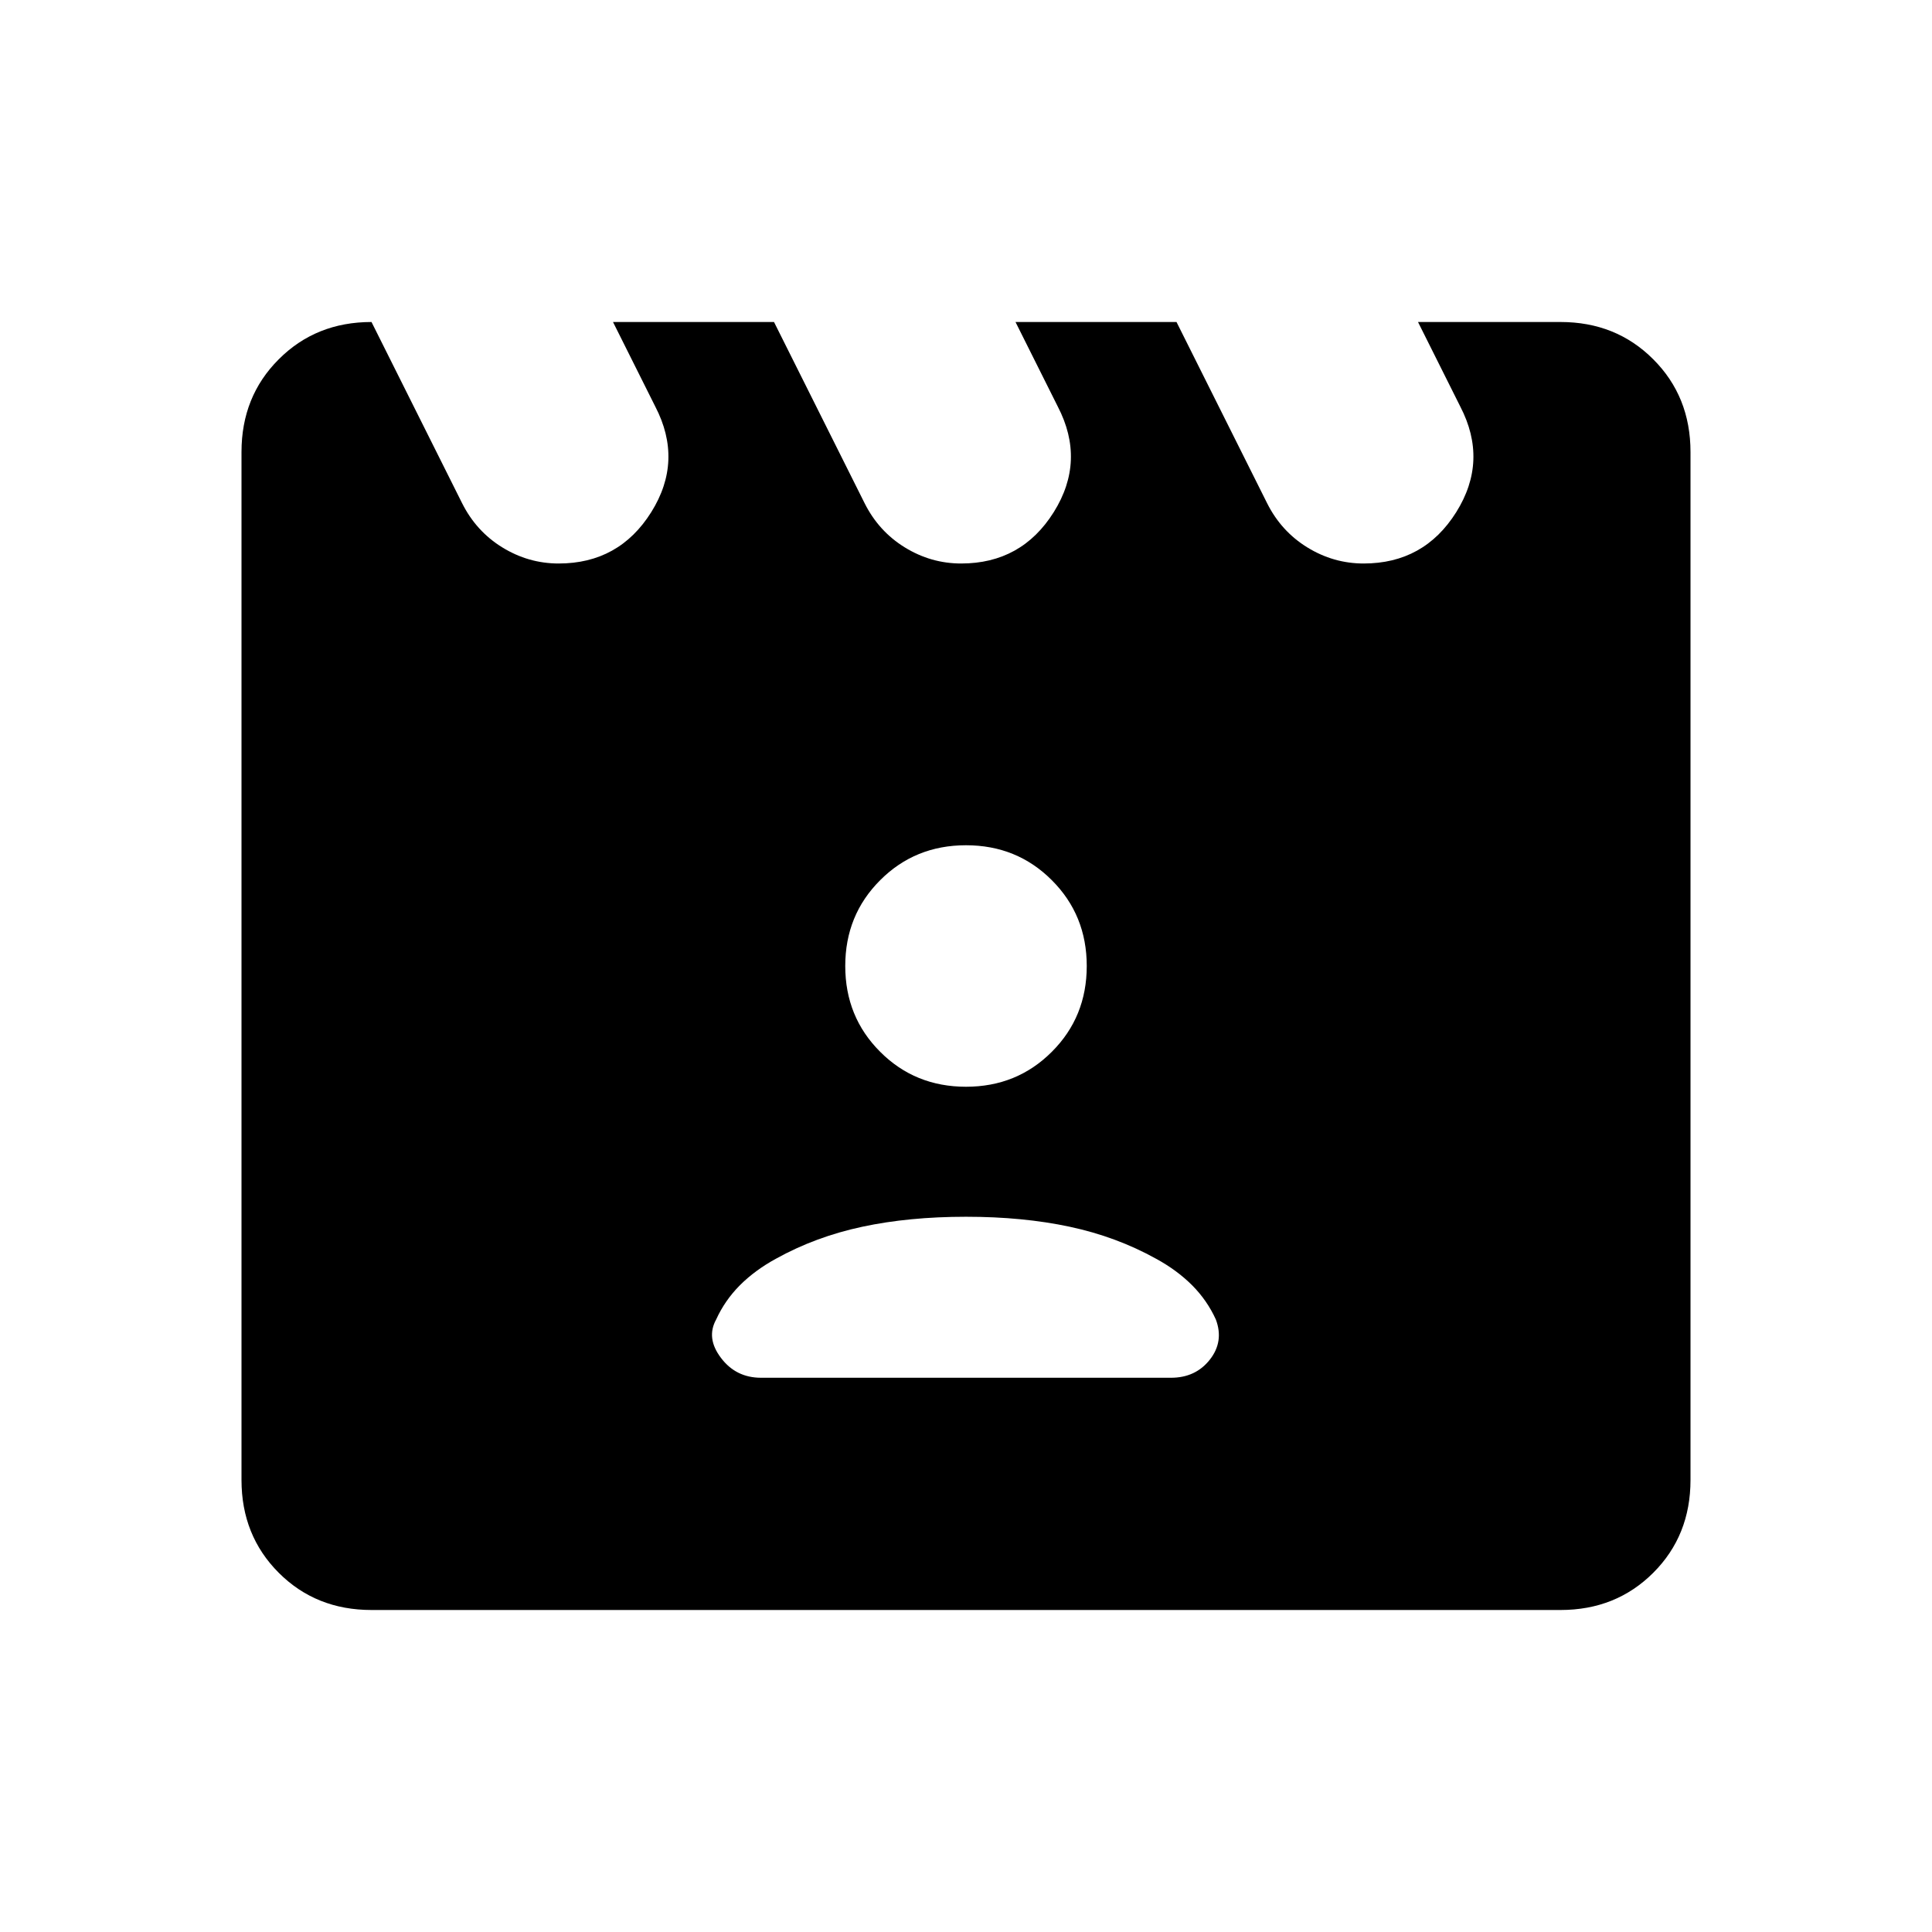 <svg xmlns="http://www.w3.org/2000/svg" width="1em" height="1em" viewBox="0 0 24 24"><path fill="currentColor" d="M4.615 4L5.74 6.25q.175.35.5.55t.7.2q.75 0 1.15-.638t.05-1.312L7.615 4h2l1.125 2.25q.175.35.5.55t.7.2q.75 0 1.15-.638t.05-1.312L12.615 4h2l1.125 2.25q.175.35.5.55t.7.2q.75 0 1.15-.638t.05-1.312L17.615 4h1.77q.69 0 1.152.463q.463.462.463 1.152v12.77q0 .69-.462 1.152q-.463.463-1.153.463H4.615q-.69 0-1.152-.462Q3 19.075 3 18.385V5.615q0-.69.463-1.152Q3.925 4 4.615 4m4.839 13.115h5.092q.306 0 .483-.225t.075-.498q-.108-.238-.296-.427q-.189-.188-.446-.328q-.493-.274-1.074-.398q-.58-.124-1.288-.124t-1.288.124q-.581.124-1.074.398q-.257.14-.446.328q-.188.189-.296.427q-.127.23.06.476q.186.247.498.247M12 13.5q.633 0 1.066-.434q.434-.433.434-1.066t-.434-1.066Q12.633 10.5 12 10.5t-1.066.434Q10.5 11.367 10.5 12t.434 1.066q.433.434 1.066.434"/></svg>